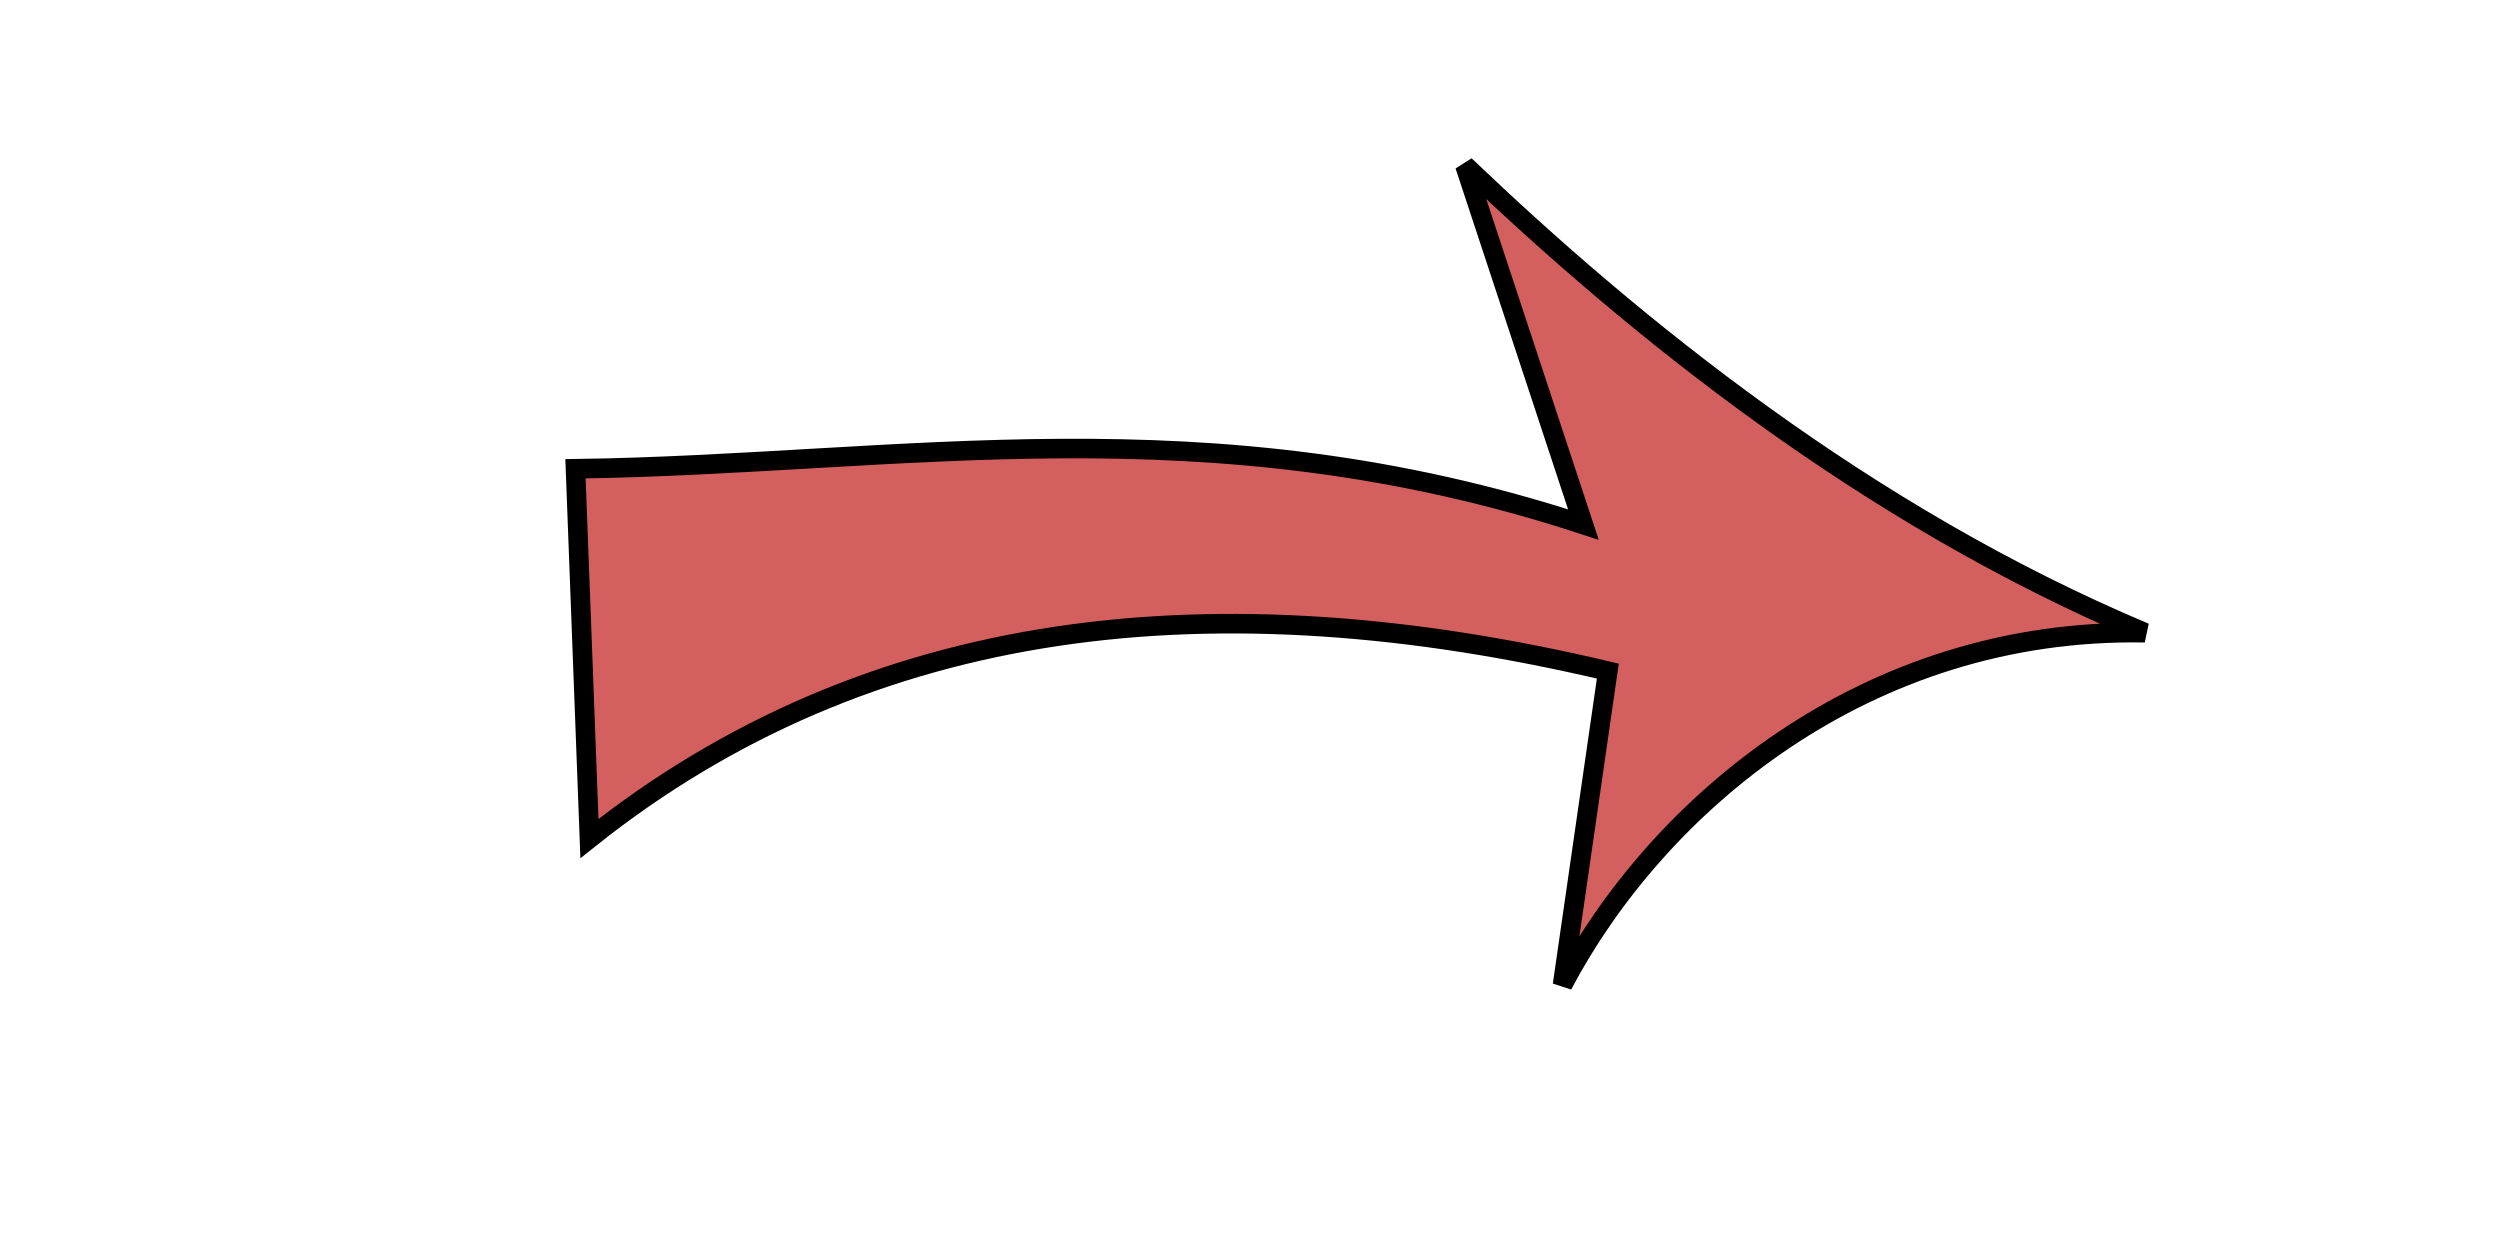 <?xml version="1.0" encoding="UTF-8" standalone="no"?>
<!-- Created with Inkscape (http://www.inkscape.org/) -->

<svg
   xmlns:dc="http://purl.org/dc/elements/1.1/"
   xmlns:cc="http://creativecommons.org/ns#"
   xmlns:rdf="http://www.w3.org/1999/02/22-rdf-syntax-ns#"
   xmlns:svg="http://www.w3.org/2000/svg"
   xmlns="http://www.w3.org/2000/svg"
   xmlns:sodipodi="http://sodipodi.sourceforge.net/DTD/sodipodi-0.dtd"
   xmlns:inkscape="http://www.inkscape.org/namespaces/inkscape"
   width="128"
   height="64"
   viewBox="0 0 33.867 16.933"
   version="1.1"
   id="svg8"
   inkscape:version="0.92.3 (2405546, 2018-03-11)"
   sodipodi:docname="arrow.svg">
  <defs
     id="defs2" />
  <sodipodi:namedview
     id="base"
     pagecolor="#ffffff"
     bordercolor="#666666"
     borderopacity="1.0"
     inkscape:pageopacity="0.0"
     inkscape:pageshadow="2"
     inkscape:zoom="5.6"
     inkscape:cx="46.722325"
     inkscape:cy="23.060194"
     inkscape:document-units="mm"
     inkscape:current-layer="layer1"
     showgrid="false"
     units="px"
     inkscape:window-width="1920"
     inkscape:window-height="1018"
     inkscape:window-x="0"
     inkscape:window-y="34"
     inkscape:window-maximized="1" />
  <g
     inkscape:label="Layer 1"
     inkscape:groupmode="layer"
     id="layer1"
     transform="translate(0,-280.067)">
    <path
       style="fill:#d35f5f;stroke:#000000;stroke-width:0.265px;stroke-linecap:butt;stroke-linejoin:miter;stroke-opacity:1"
       d="m 7.796,286.417 c 4.427,-0.06 8.533,-0.921 13.654,0.756 l -1.606,-4.866 c 2.273,2.172 5.422,4.738 9.213,6.331 -3.785,-0.068 -6.606,2.339 -7.89,4.772 l 0.614,-4.252 c -5.309,-1.256 -9.998,-0.757 -13.796,2.268 z"
       id="path815"
       inkscape:connector-curvature="0"
       sodipodi:nodetypes="cccccccc" />
  </g>
</svg>
